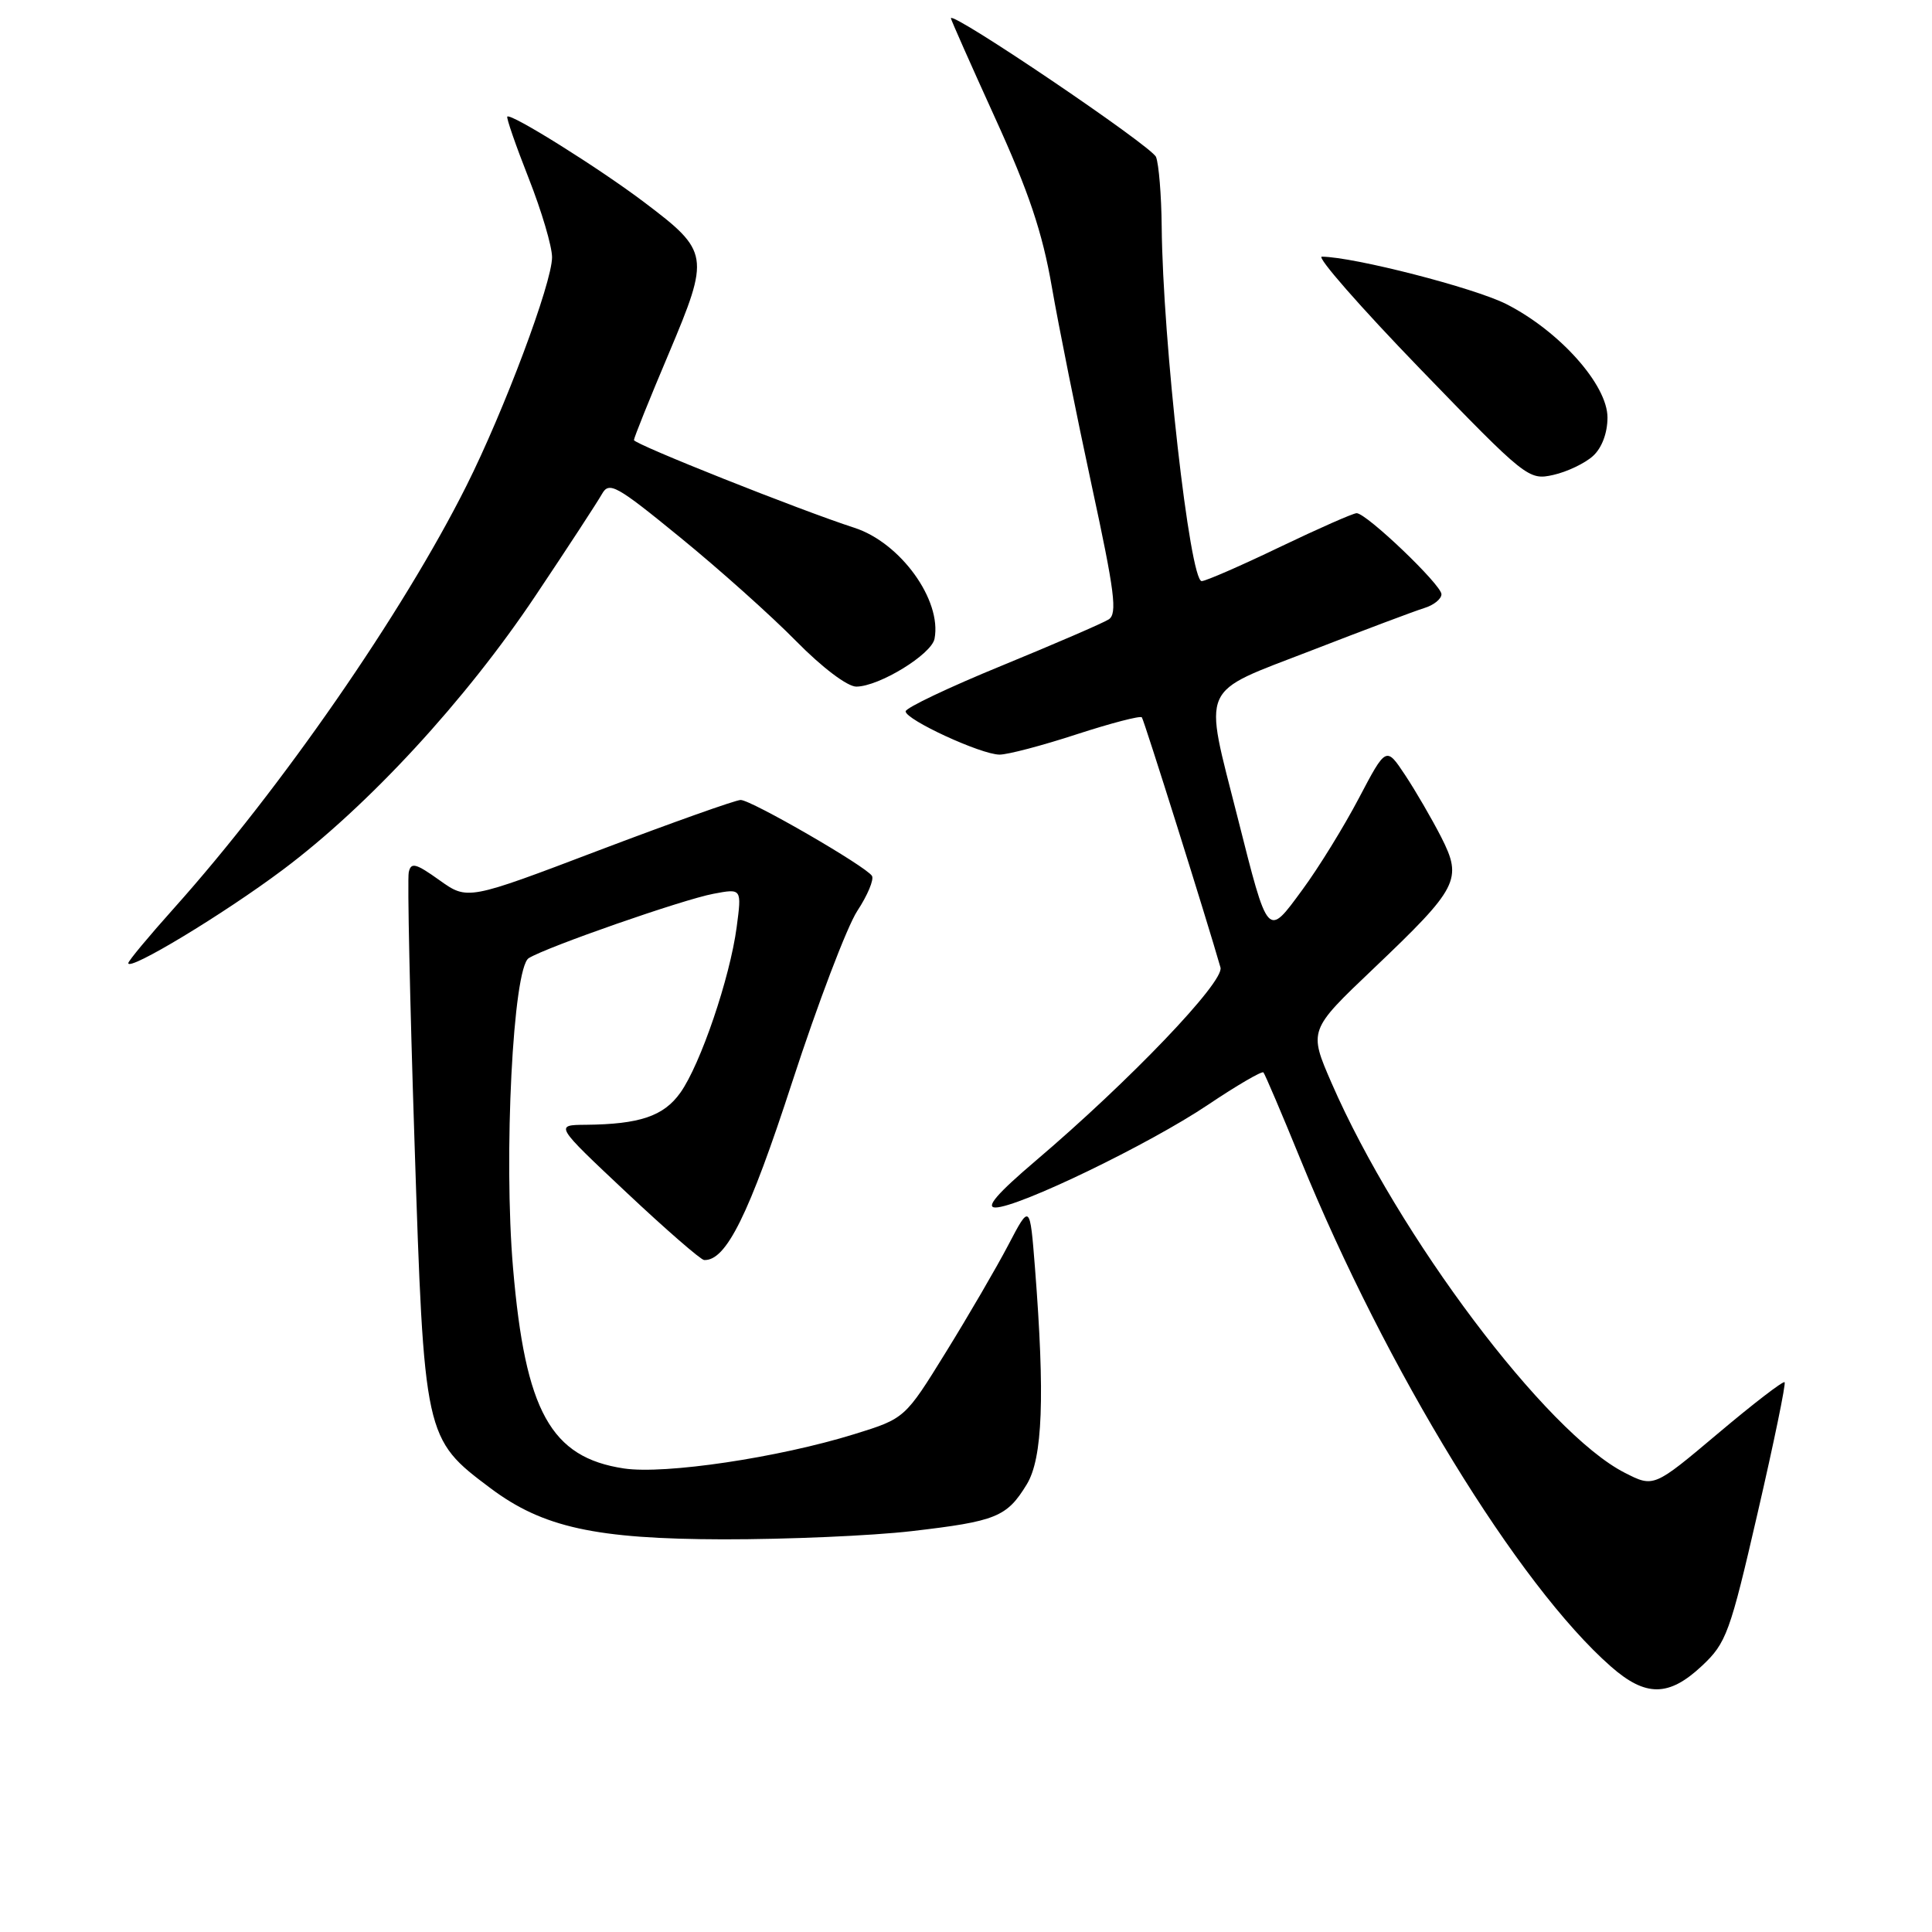 <?xml version="1.0" encoding="UTF-8" standalone="no"?>
<!DOCTYPE svg PUBLIC "-//W3C//DTD SVG 1.1//EN" "http://www.w3.org/Graphics/SVG/1.1/DTD/svg11.dtd" >
<svg xmlns="http://www.w3.org/2000/svg" xmlns:xlink="http://www.w3.org/1999/xlink" version="1.1" viewBox="0 0 256 256">
 <g >
 <path fill="currentColor"
d=" M 225.50 220.75 C 228.75 217.71 229.23 216.39 232.89 200.50 C 235.05 191.15 236.66 183.34 236.47 183.15 C 236.28 182.95 232.30 186.01 227.63 189.95 C 219.13 197.11 219.13 197.11 215.27 195.14 C 204.88 189.84 185.25 163.73 176.45 143.53 C 173.40 136.52 173.40 136.52 181.98 128.36 C 193.27 117.61 193.82 116.54 190.96 110.91 C 189.73 108.51 187.59 104.82 186.20 102.72 C 183.67 98.90 183.67 98.90 180.06 105.76 C 178.08 109.53 174.71 115.00 172.57 117.90 C 167.90 124.26 168.07 124.45 163.99 108.32 C 159.46 90.40 158.75 92.01 173.75 86.20 C 180.76 83.48 187.51 80.94 188.75 80.56 C 189.99 80.18 191.00 79.36 191.00 78.74 C 191.00 77.49 181.07 68.00 179.76 68.00 C 179.30 68.00 174.71 70.03 169.55 72.50 C 164.40 74.98 159.75 77.00 159.23 77.00 C 157.66 77.00 154.07 45.19 153.93 30.00 C 153.89 25.88 153.55 21.74 153.18 20.80 C 152.61 19.37 126.00 1.37 126.00 2.42 C 126.00 2.61 128.64 8.56 131.86 15.64 C 136.30 25.37 138.13 30.81 139.37 38.00 C 140.28 43.23 142.66 55.08 144.66 64.35 C 147.71 78.46 148.08 81.34 146.90 82.08 C 146.13 82.57 139.76 85.32 132.75 88.20 C 125.74 91.07 120.00 93.80 120.00 94.26 C 120.00 95.37 129.99 99.98 132.44 99.99 C 133.51 100.00 138.11 98.79 142.66 97.30 C 147.21 95.82 151.10 94.81 151.30 95.05 C 151.60 95.42 159.97 122.05 161.72 128.20 C 162.26 130.08 149.69 143.22 137.22 153.82 C 132.14 158.14 130.54 160.00 131.90 160.00 C 134.93 160.00 152.26 151.63 160.05 146.40 C 163.89 143.82 167.21 141.89 167.41 142.10 C 167.61 142.32 169.83 147.52 172.33 153.65 C 183.68 181.47 201.18 210.05 213.45 220.82 C 218.06 224.87 221.12 224.85 225.50 220.75 Z  M 120.83 202.88 C 132.01 201.58 133.41 201.01 136.05 196.69 C 138.16 193.23 138.47 185.04 137.14 168.00 C 136.47 159.50 136.47 159.50 133.61 164.96 C 132.04 167.96 128.31 174.36 125.33 179.18 C 119.91 187.95 119.91 187.95 113.21 190.03 C 103.15 193.15 88.11 195.39 82.68 194.58 C 72.98 193.12 69.60 187.03 67.98 168.01 C 66.71 153.21 67.98 128.25 70.06 126.96 C 72.44 125.48 90.51 119.18 94.54 118.43 C 98.29 117.72 98.29 117.72 97.61 122.87 C 96.72 129.57 92.82 141.04 90.15 144.79 C 87.94 147.90 84.76 148.97 77.62 149.04 C 73.50 149.07 73.50 149.07 83.00 158.00 C 88.22 162.91 92.86 166.94 93.30 166.96 C 96.21 167.10 99.25 160.97 104.97 143.38 C 108.35 133.00 112.23 122.80 113.59 120.71 C 114.96 118.63 115.83 116.54 115.54 116.06 C 114.76 114.80 99.54 106.00 98.14 106.00 C 97.49 106.00 89.08 108.99 79.45 112.64 C 61.96 119.29 61.96 119.29 58.23 116.63 C 55.08 114.38 54.45 114.22 54.16 115.59 C 53.97 116.48 54.31 132.49 54.92 151.16 C 56.20 190.49 56.23 190.63 65.00 197.20 C 71.92 202.39 78.93 203.93 95.83 203.97 C 104.26 203.98 115.51 203.50 120.83 202.88 Z  M 37.46 115.26 C 48.83 106.75 61.69 92.80 70.96 78.93 C 75.22 72.57 79.17 66.51 79.75 65.48 C 80.71 63.76 81.62 64.26 90.15 71.23 C 95.29 75.42 102.19 81.59 105.47 84.93 C 108.93 88.45 112.29 90.99 113.47 90.98 C 116.49 90.96 123.43 86.71 123.83 84.64 C 124.82 79.52 119.31 71.90 113.20 69.93 C 106.05 67.62 84.00 58.85 84.00 58.31 C 84.00 58.01 86.08 52.83 88.63 46.81 C 94.08 33.88 94.00 33.33 85.39 26.82 C 79.40 22.29 67.70 14.97 67.22 15.45 C 67.07 15.60 68.34 19.27 70.05 23.61 C 71.76 27.95 73.16 32.67 73.15 34.10 C 73.14 37.51 66.81 54.39 61.79 64.40 C 53.38 81.18 37.22 104.51 23.09 120.30 C 19.74 124.04 17.00 127.33 17.00 127.62 C 17.00 128.75 29.61 121.14 37.46 115.26 Z  M 211.07 60.43 C 212.25 59.37 213.00 57.38 213.00 55.32 C 213.00 50.99 206.64 43.87 199.59 40.29 C 195.34 38.14 179.44 34.05 175.15 34.01 C 174.41 34.01 180.25 40.68 188.14 48.84 C 202.22 63.40 202.55 63.66 205.82 62.93 C 207.65 62.52 210.01 61.39 211.07 60.43 Z "/>
</g>
</svg>